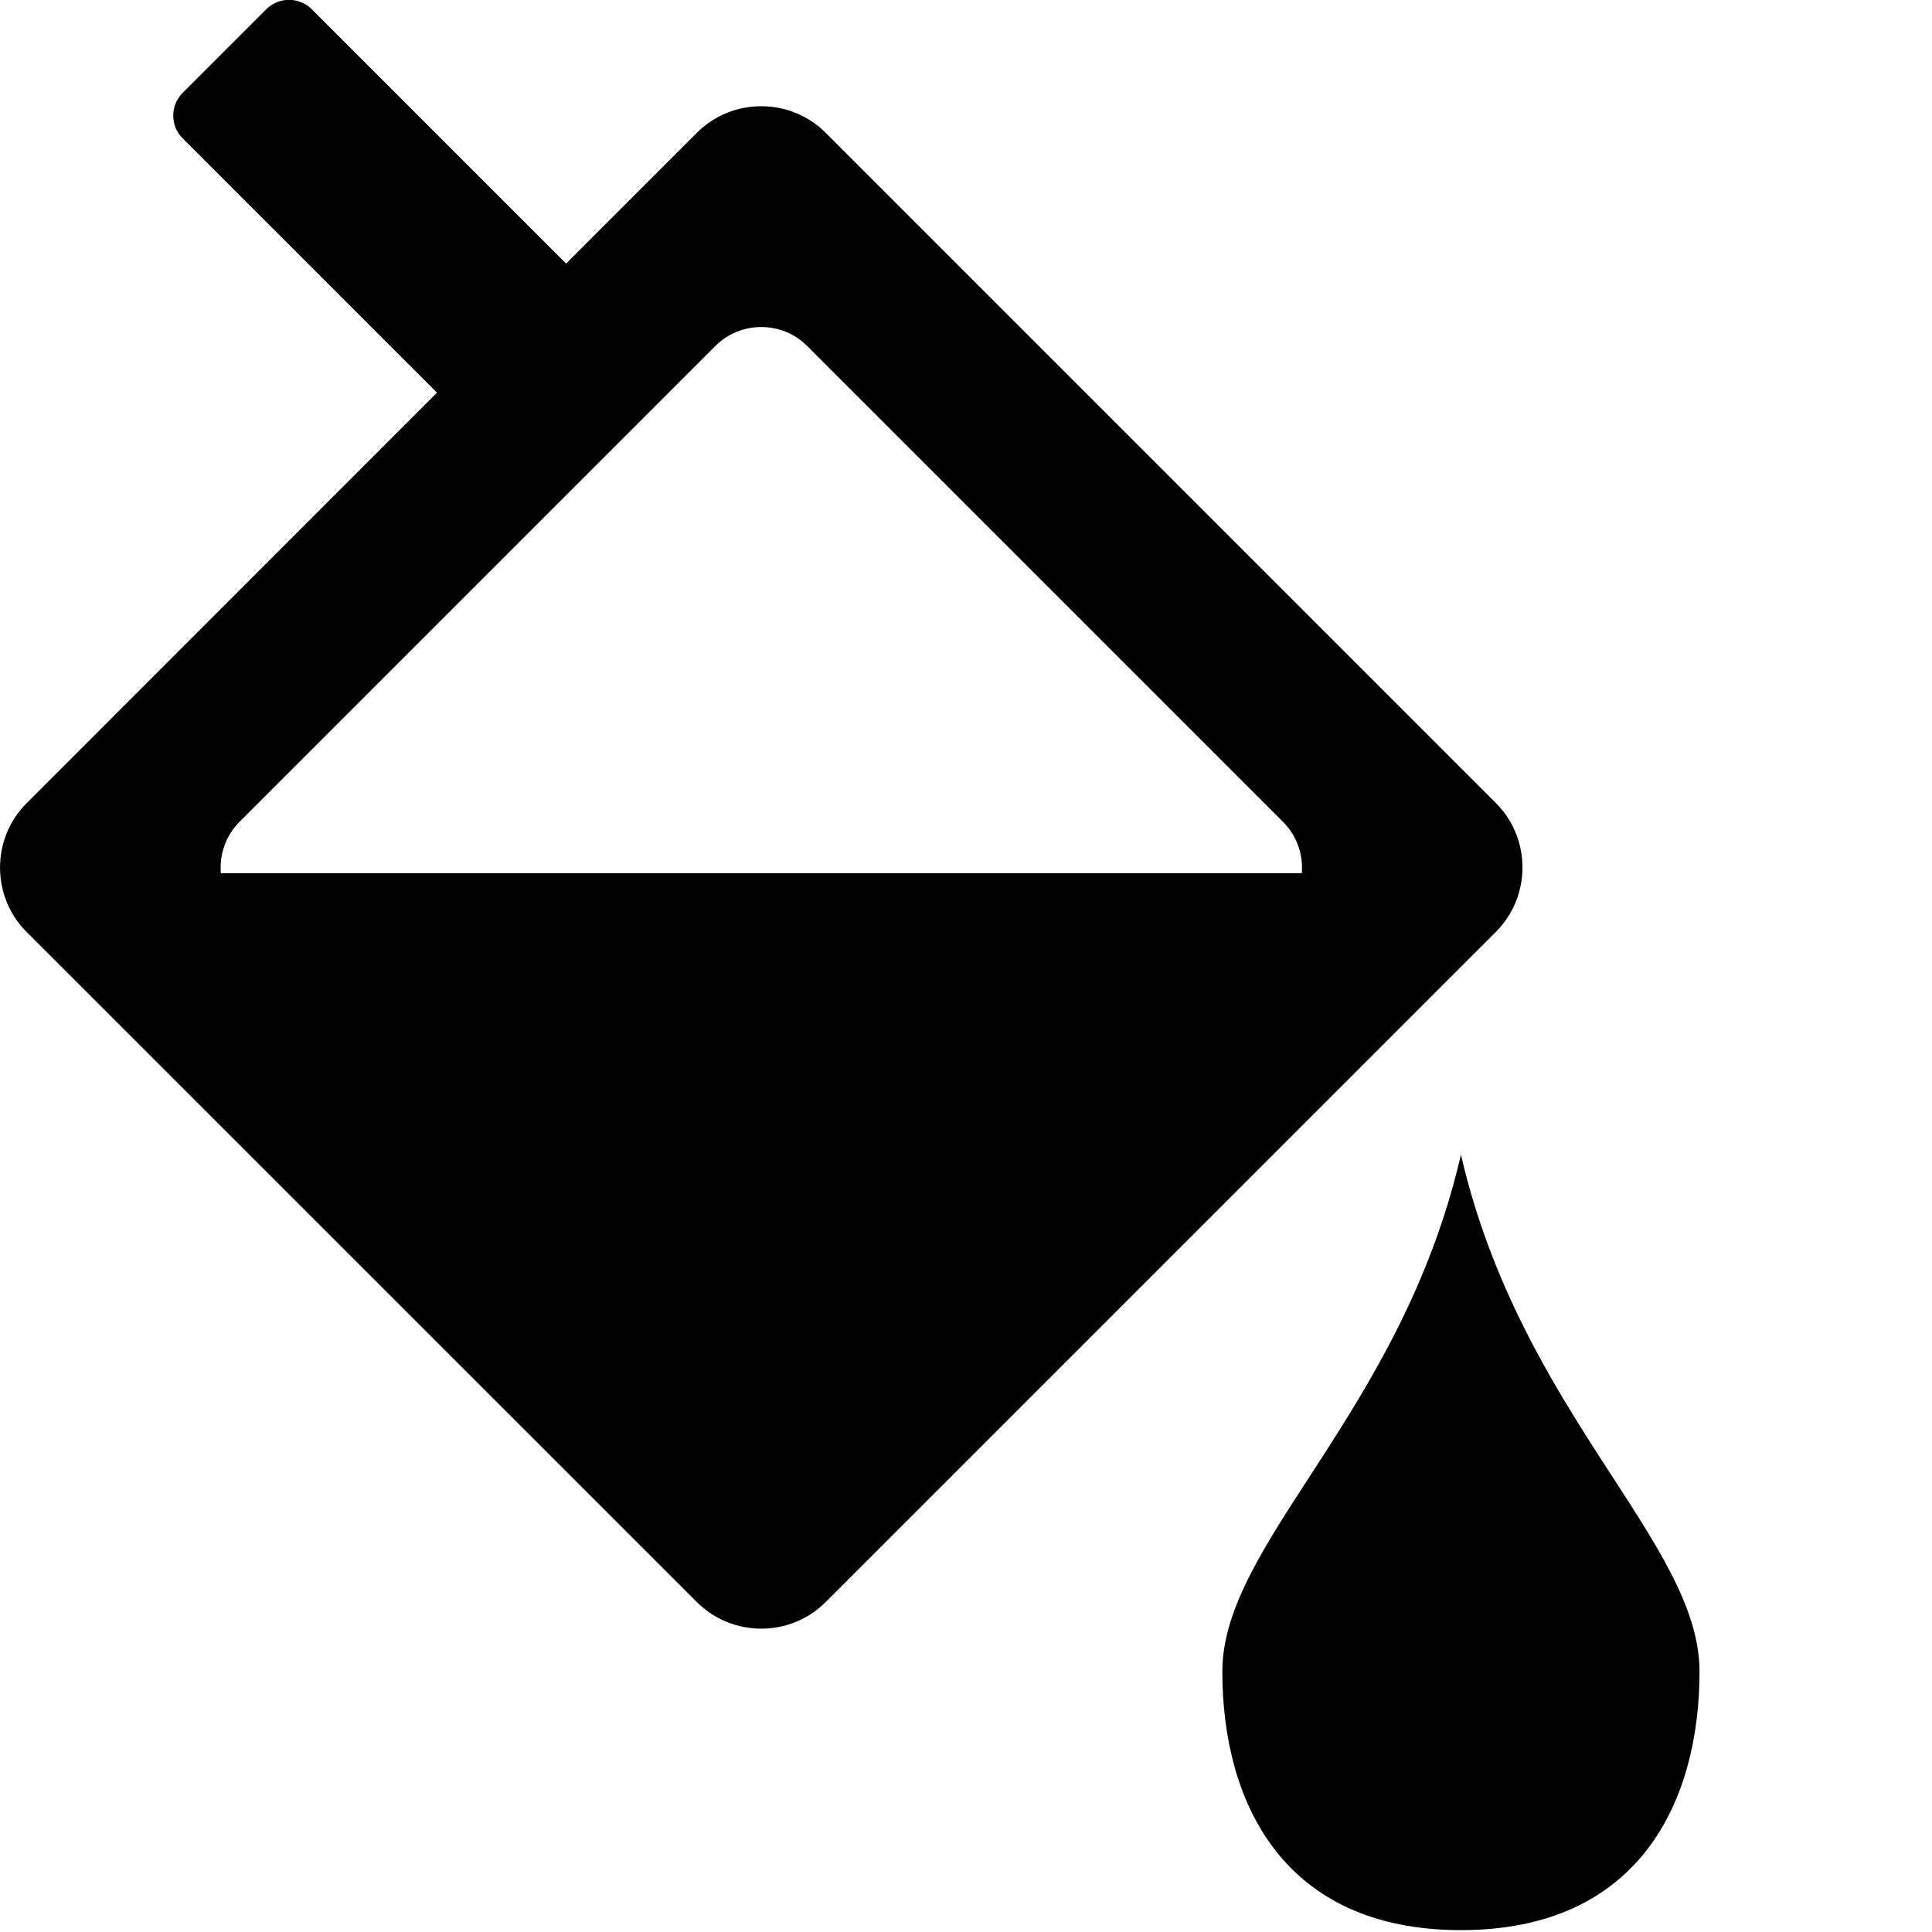 <?xml version="1.0" encoding="utf-8"?><svg version="1.1" id="Layer_1" xmlns="http://www.w3.org/2000/svg" x="0px" y="0px" viewBox="0 0 123 123" xml:space="preserve"><style type="text/css">.st0{fill-rule:evenodd;clip-rule:evenodd;}</style><g><path class="st0" d="M93.01,73.51c3.8,16.46,15.19,24.68,15.19,32.91c0,8.23-3.8,16.46-15.19,16.46 c-11.39,0-15.19-8.23-15.19-16.46C77.82,98.19,89.22,89.97,93.01,73.51L93.01,73.51z M11.63,5.91l5.32-5.32c0.8-0.8,2.1-0.8,2.9,0 l16.19,16.19l8.33-8.33c2.25-2.25,5.94-2.25,8.19,0l42.68,42.68c2.25,2.25,2.25,5.94,0,8.19l-42.68,42.68 c-2.25,2.25-5.94,2.25-8.19,0L1.69,59.33c-2.25-2.25-2.25-5.94,0-8.19l26.13-26.14L11.63,8.81C10.83,8.02,10.83,6.71,11.63,5.91 L11.63,5.91z M51.38,22.02l30.31,30.31c0.89,0.89,1.28,2.09,1.19,3.26H14.06c-0.1-1.17,0.3-2.37,1.18-3.26l30.31-30.31 C47.16,20.42,49.78,20.42,51.38,22.02L51.38,22.02z"/></g></svg>